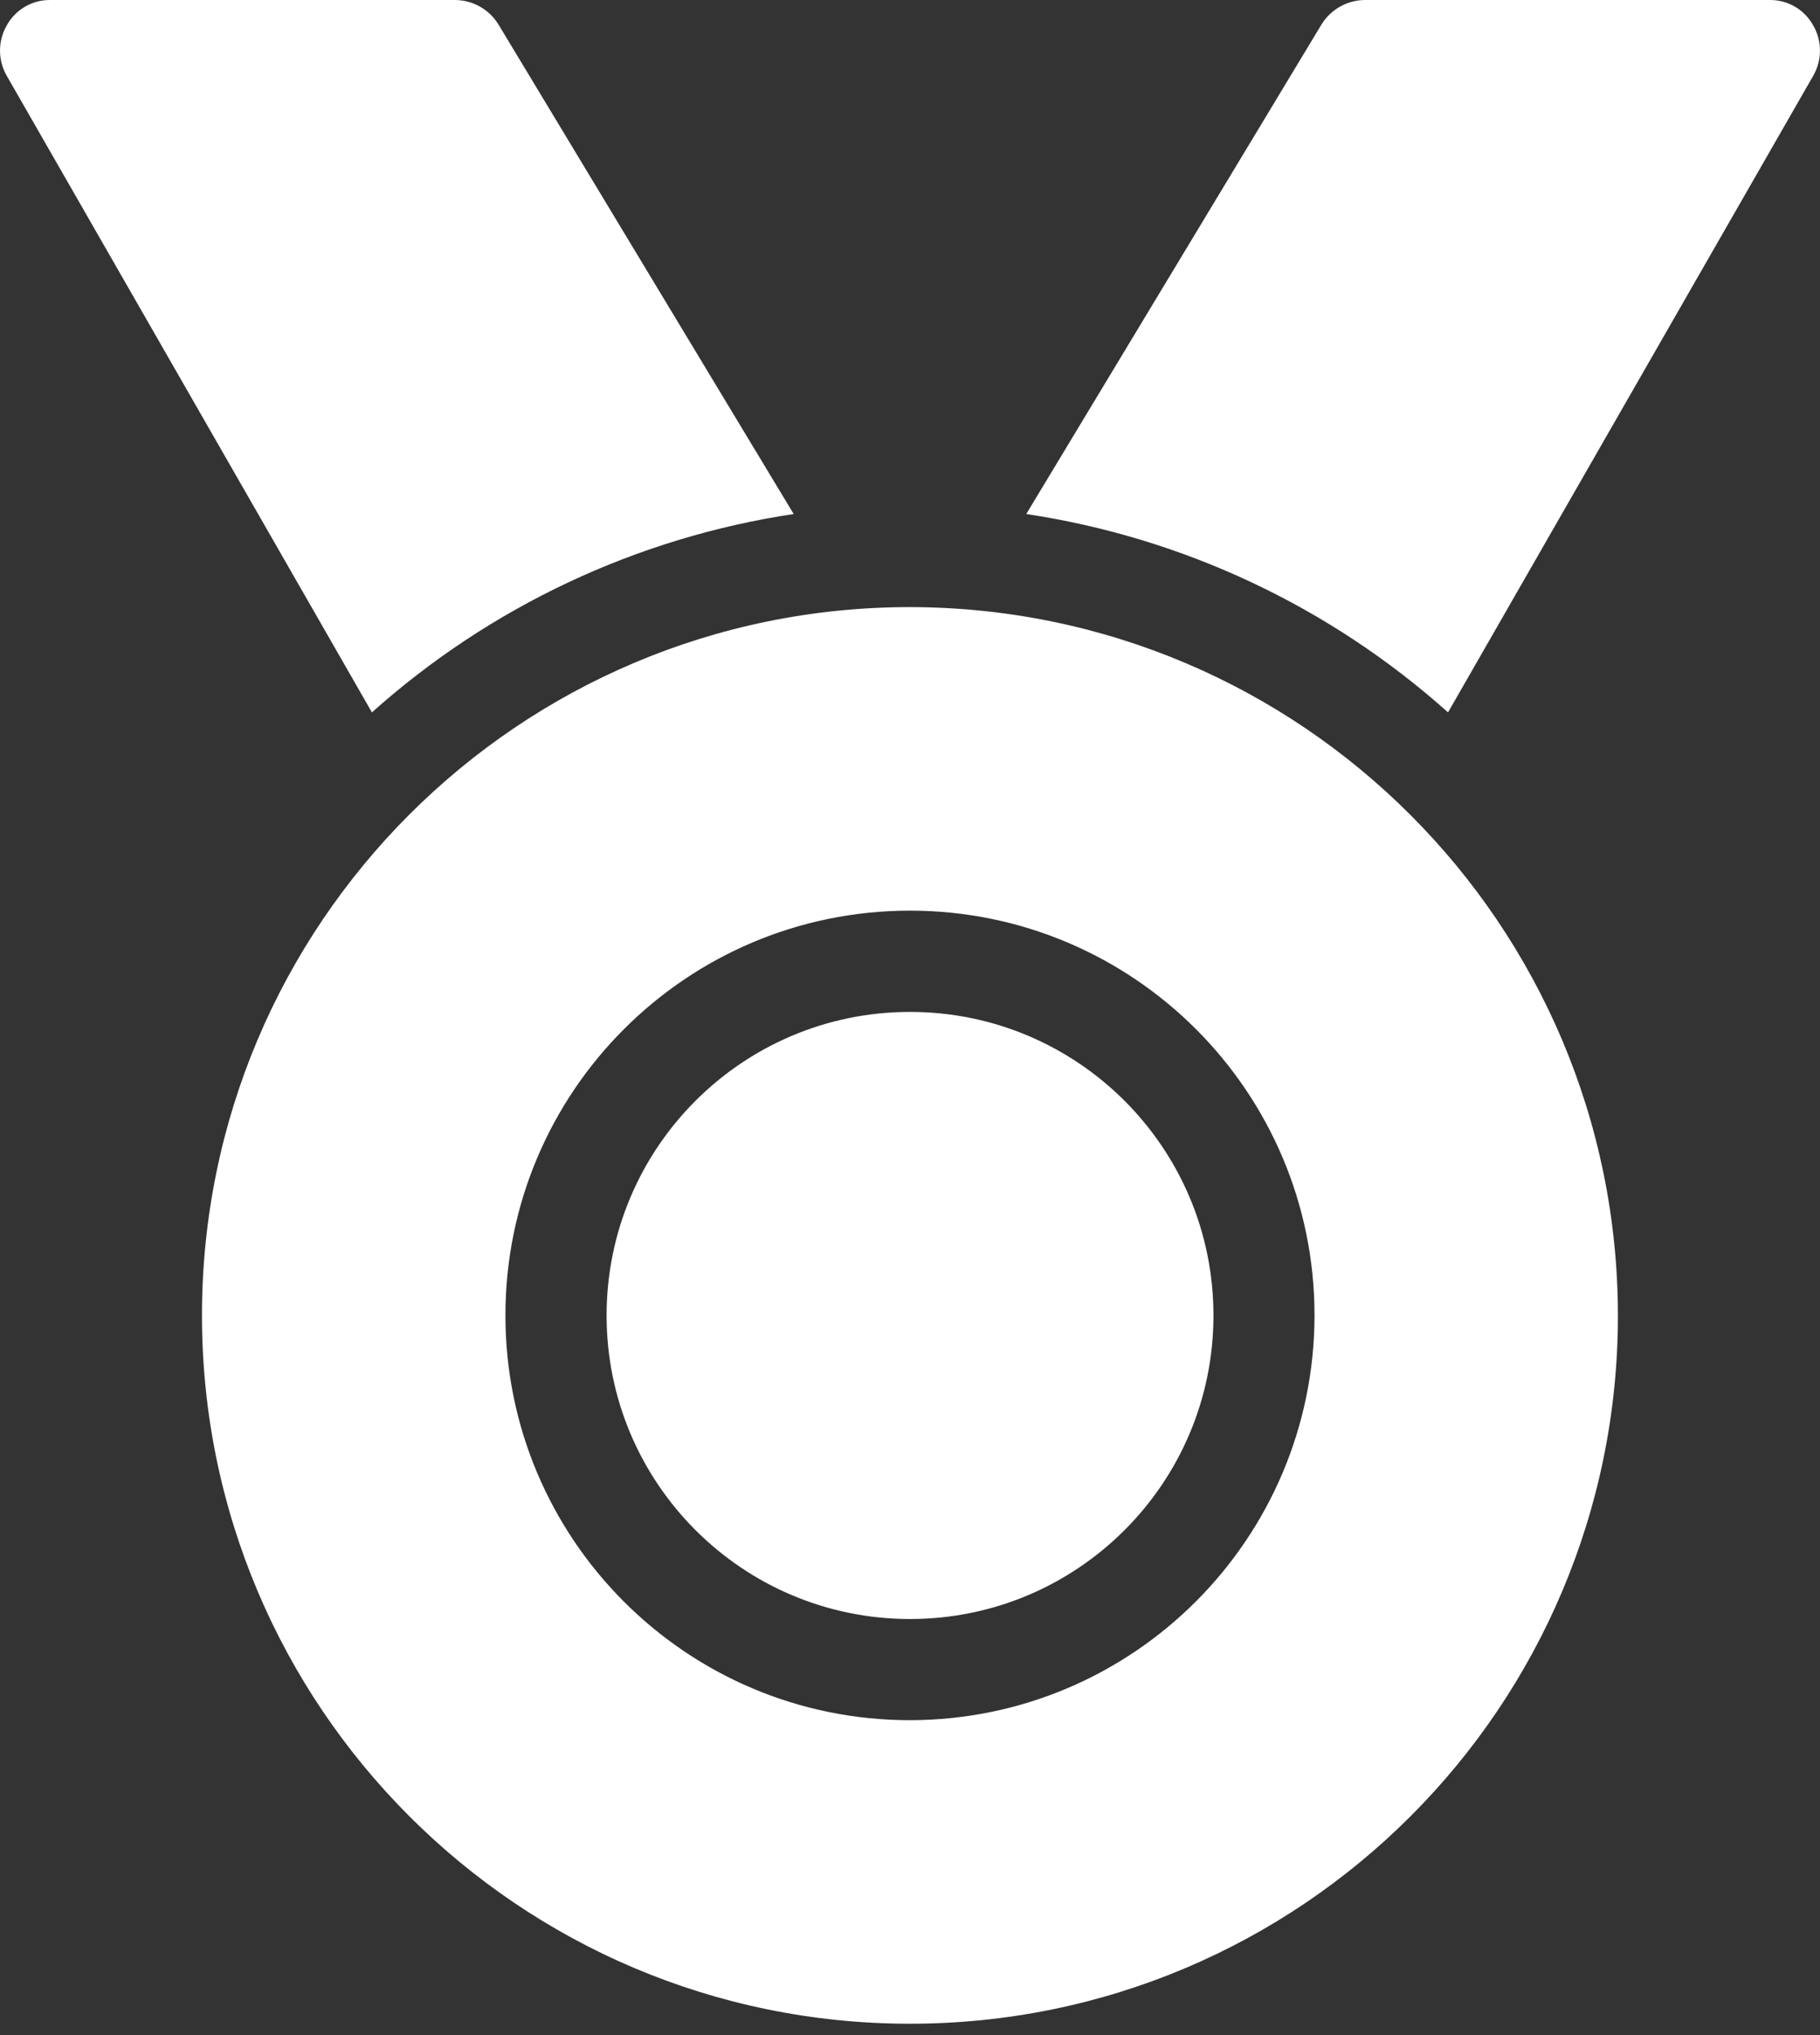 <svg xmlns="http://www.w3.org/2000/svg" width="34" height="38" viewBox="0 0 34 38" fill="none">
  <rect x="0" y="0" width="34" height="38" fill="#333333" stroke="none"/>
  <path d="M22.669 24.563C22.669 27.693 20.131 30.231 17 30.231C13.87 30.231 11.332 27.693 11.332 24.563C11.332 21.432 13.87 18.895 17 18.895C20.131 18.895 22.669 21.432 22.669 24.563Z" fill="white"/>
  <path d="M16.999 11.336C9.695 11.336 3.773 17.257 3.773 24.562C3.773 31.866 9.695 37.788 16.999 37.788C24.303 37.788 30.225 31.866 30.225 24.562C30.217 17.261 24.3 11.345 16.999 11.336ZM16.999 32.12C12.825 32.12 9.442 28.736 9.442 24.562C9.442 20.388 12.825 17.004 16.999 17.004C21.173 17.004 24.557 20.388 24.557 24.562C24.552 28.734 21.171 32.115 16.999 32.12Z" fill="white"/>
  <path d="M14.827 9.598L9.31 0.454C9.136 0.172 8.828 0.001 8.498 8.16348e-05H0.94C0.603 -0.004 0.29 0.177 0.127 0.473C-0.042 0.764 -0.042 1.125 0.127 1.417L6.948 13.302C9.158 11.326 11.896 10.039 14.827 9.598Z" fill="white"/>
  <path d="M33.872 0.473C33.709 0.177 33.397 -0.004 33.059 8.16348e-05H25.502C25.171 0.001 24.864 0.172 24.689 0.454L19.172 9.598C22.103 10.039 24.841 11.326 27.051 13.302L33.872 1.417C34.042 1.125 34.042 0.764 33.872 0.473Z" fill="white"/>
</svg>